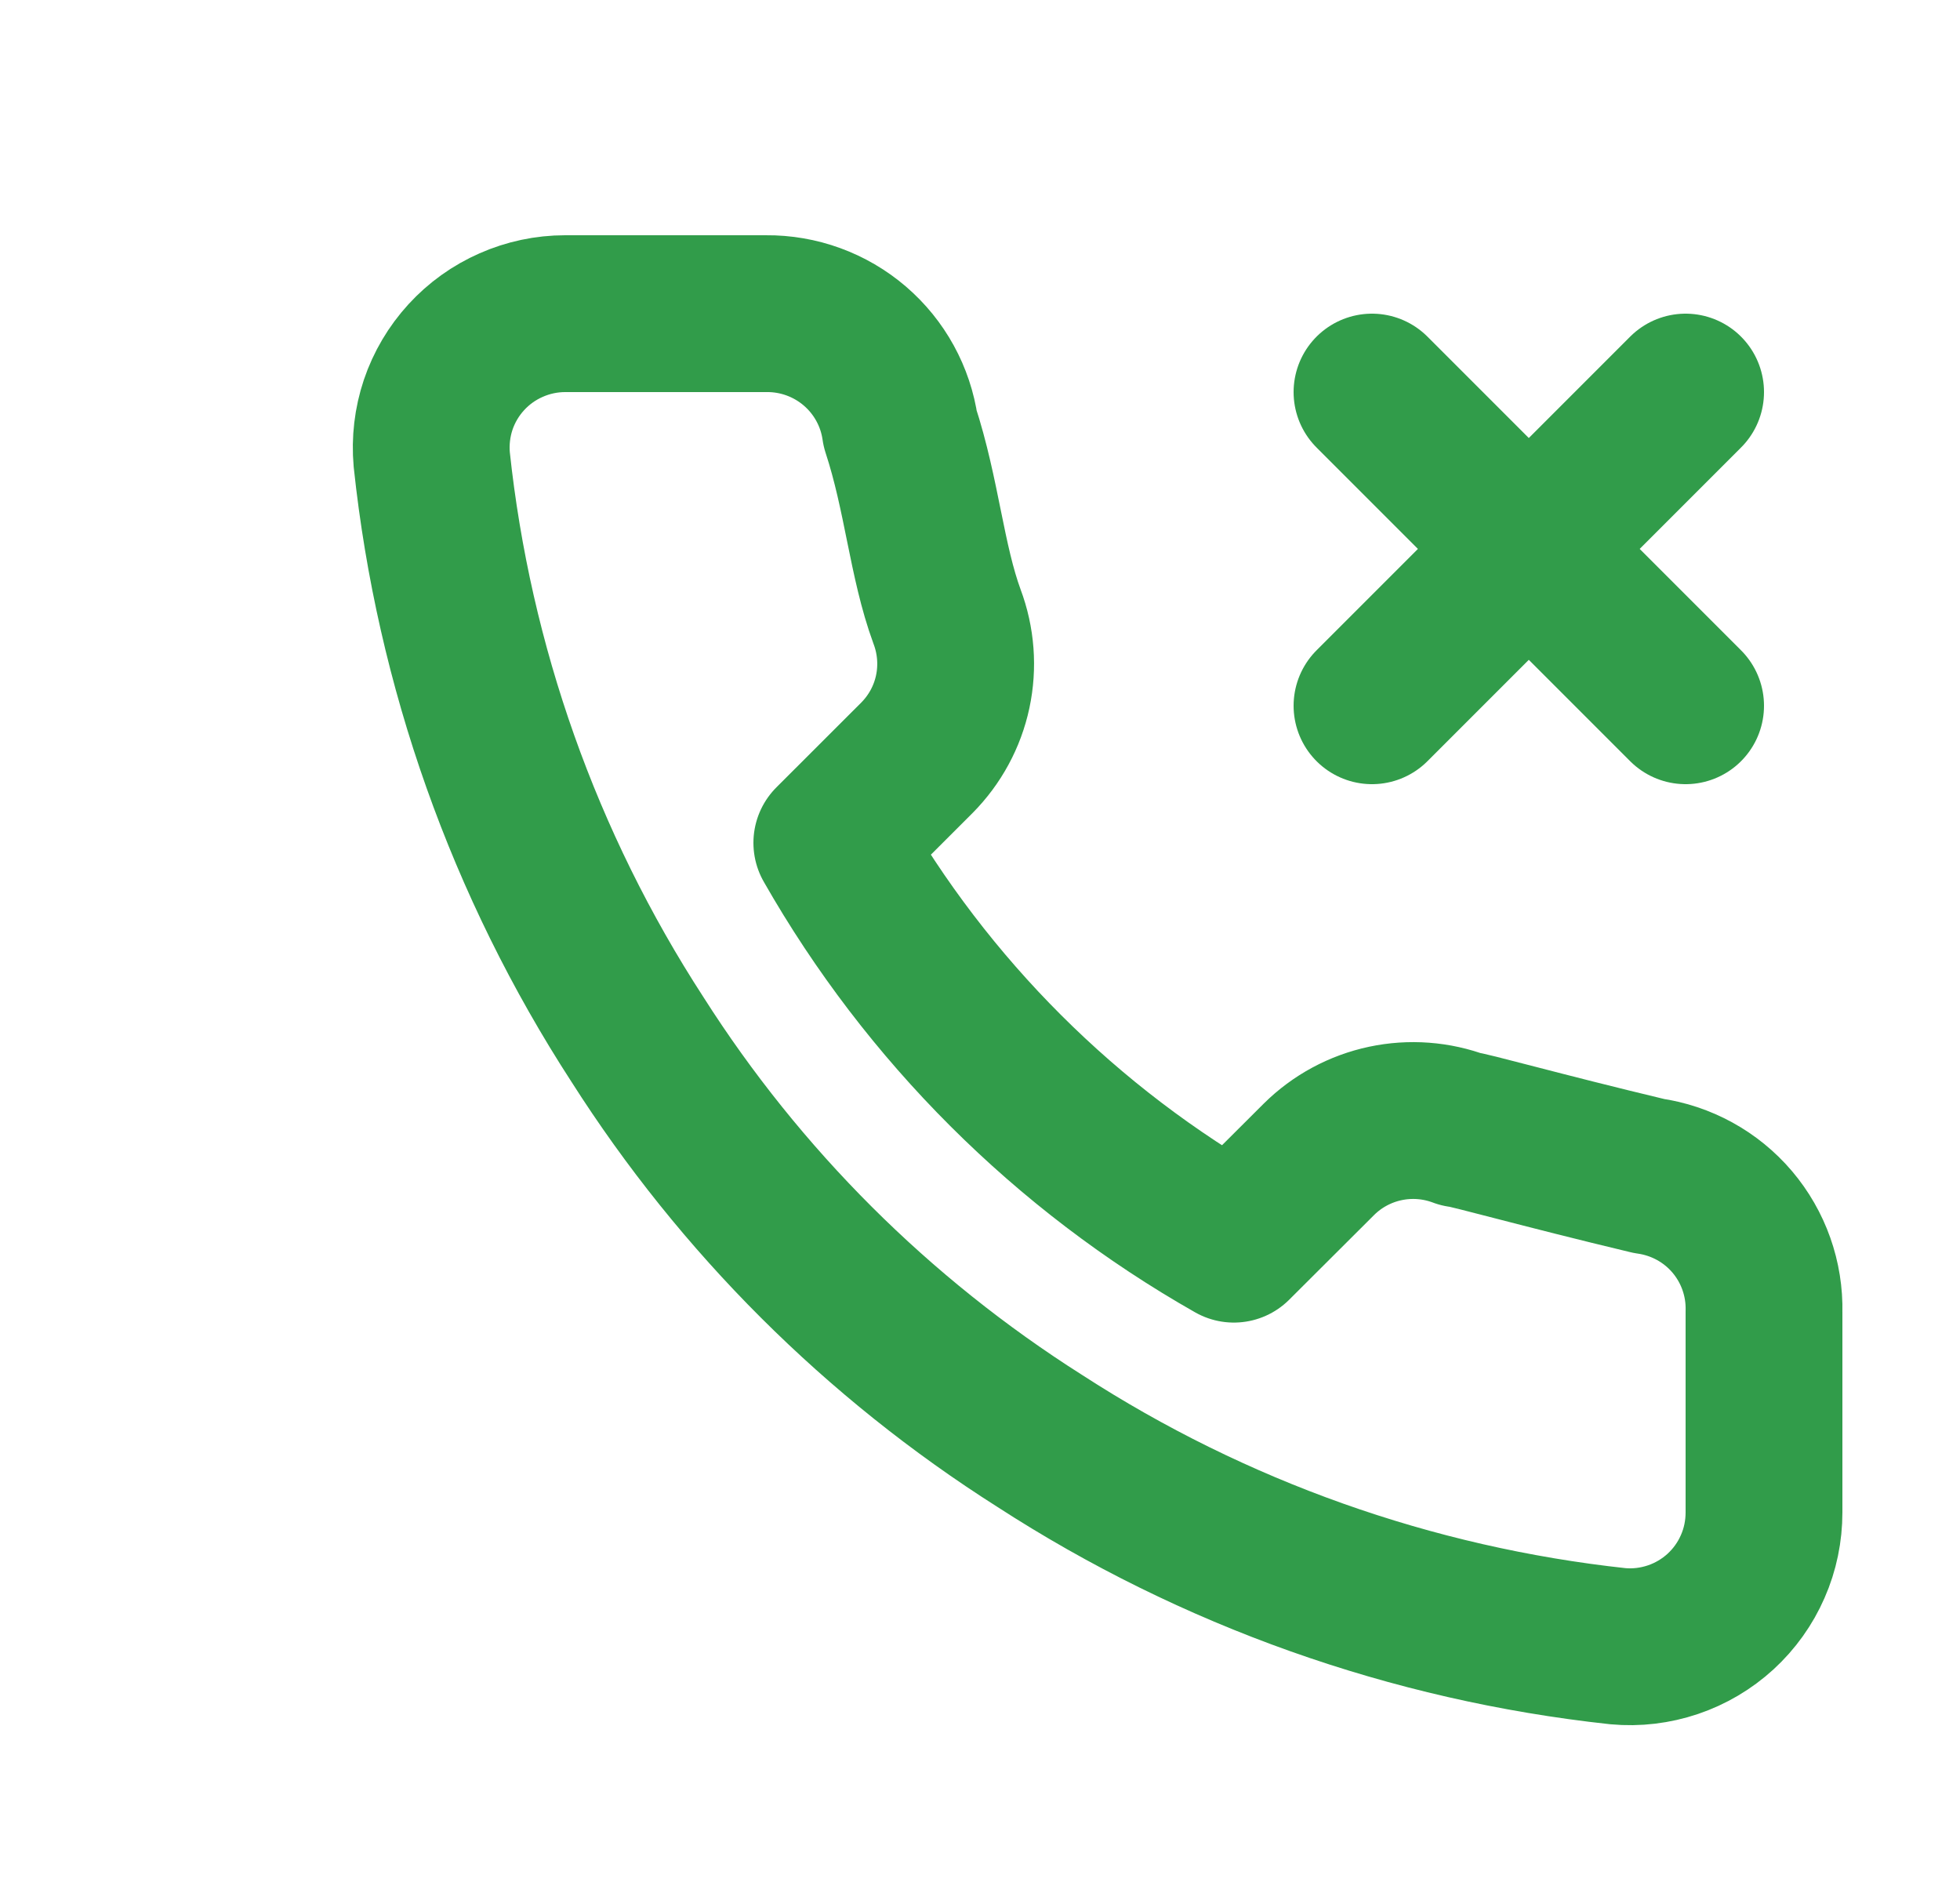 <svg width="25" height="24" viewBox="0 0 25 24" fill="none" xmlns="http://www.w3.org/2000/svg">
<path d="M21.5 5L17.5 9" stroke="#319C4A" stroke-width="2" stroke-linecap="round" stroke-linejoin="round"/>
<path d="M17.5 5L21.5 9" stroke="#319C4A" stroke-width="2" stroke-linecap="round" stroke-linejoin="round"/>
<path d="M22.5 16.728V19.287C22.5 19.524 22.452 19.76 22.356 19.977C22.261 20.195 22.121 20.39 21.946 20.551C21.77 20.712 21.563 20.834 21.338 20.91C21.112 20.986 20.873 21.015 20.636 20.993C18.006 20.708 15.479 19.811 13.26 18.374C11.194 17.064 9.443 15.317 8.131 13.256C6.686 11.03 5.788 8.497 5.507 5.86C5.486 5.624 5.514 5.386 5.589 5.162C5.665 4.937 5.787 4.731 5.947 4.556C6.107 4.381 6.302 4.241 6.519 4.146C6.736 4.05 6.971 4 7.208 4H9.772C10.187 3.996 10.589 4.143 10.904 4.413C11.218 4.683 11.424 5.057 11.482 5.467C11.76 6.314 11.819 7.153 12.08 7.864C12.195 8.17 12.22 8.502 12.152 8.821C12.084 9.14 11.925 9.432 11.695 9.664L10.61 10.748C11.827 12.883 13.598 14.652 15.738 15.866L16.824 14.783C17.056 14.553 17.35 14.395 17.669 14.327C17.989 14.259 18.322 14.284 18.627 14.399C18.72 14.402 19.632 14.662 21.029 14.996C21.445 15.055 21.824 15.263 22.095 15.582C22.366 15.902 22.51 16.309 22.5 16.728Z" stroke="#319C4A" stroke-width="2" stroke-linecap="round" stroke-linejoin="round"/>
</svg>
